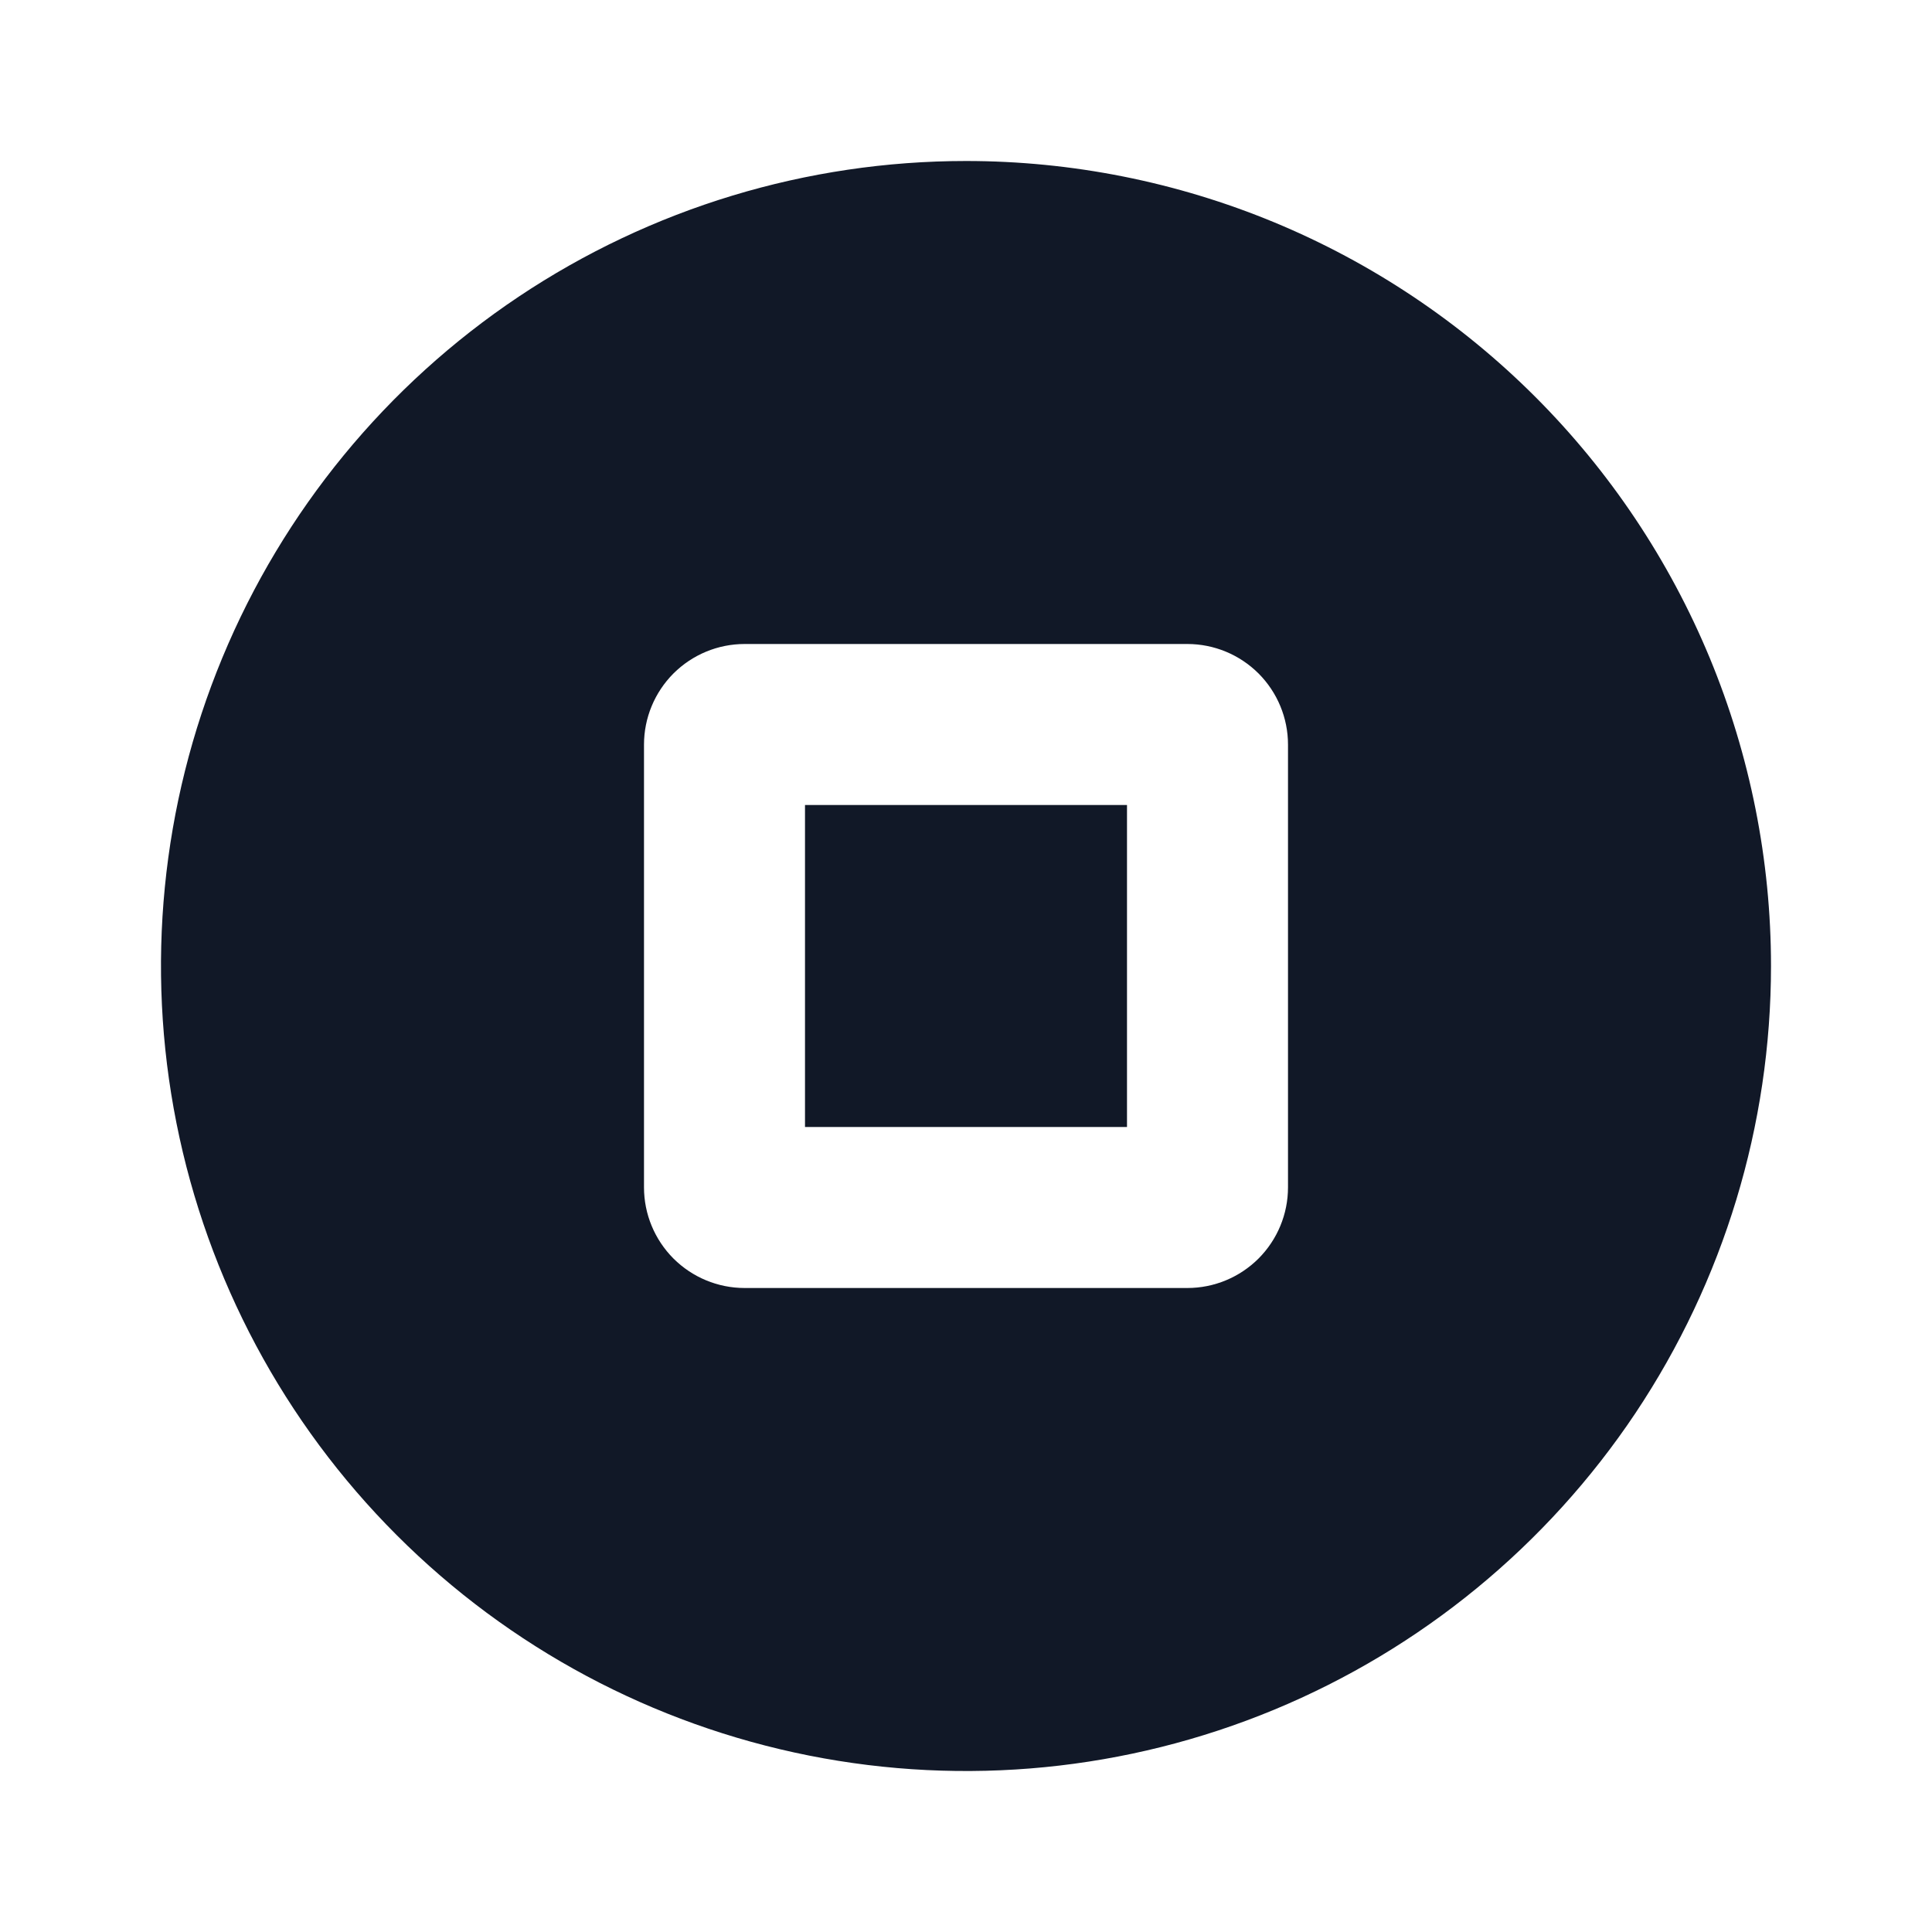 <svg width="24" height="24" viewBox="0 0 24 24" fill="none" xmlns="http://www.w3.org/2000/svg">
<g clip-path="url(#clip0_1_6896)">
<path d="M12 2C10.022 2 8.089 2.586 6.444 3.685C4.8 4.784 3.518 6.346 2.761 8.173C2.004 10 1.806 12.011 2.192 13.951C2.578 15.891 3.53 17.672 4.929 19.071C6.327 20.47 8.109 21.422 10.049 21.808C11.989 22.194 14 21.996 15.827 21.239C17.654 20.482 19.216 19.2 20.315 17.556C21.413 15.911 22 13.978 22 12C22 10.687 21.741 9.386 21.239 8.173C20.736 6.96 20 5.858 19.071 4.929C18.142 4 17.04 3.264 15.827 2.761C14.614 2.259 13.313 2 12 2ZM16 14.75C16 15.082 15.868 15.399 15.634 15.634C15.399 15.868 15.082 16 14.75 16H9.25C8.918 16 8.601 15.868 8.366 15.634C8.132 15.399 8 15.082 8 14.75V9.25C8 8.918 8.132 8.601 8.366 8.366C8.601 8.132 8.918 8 9.25 8H14.75C15.082 8 15.399 8.132 15.634 8.366C15.868 8.601 16 8.918 16 9.25V14.75Z" fill="#111827"/>
<path d="M14 10H10V14H14V10Z" fill="#111827"/>
</g>
<defs>
<clipPath id="clip0_1_6896">
<rect width="24" height="24" fill="white"/>
</clipPath>
</defs>
</svg>
